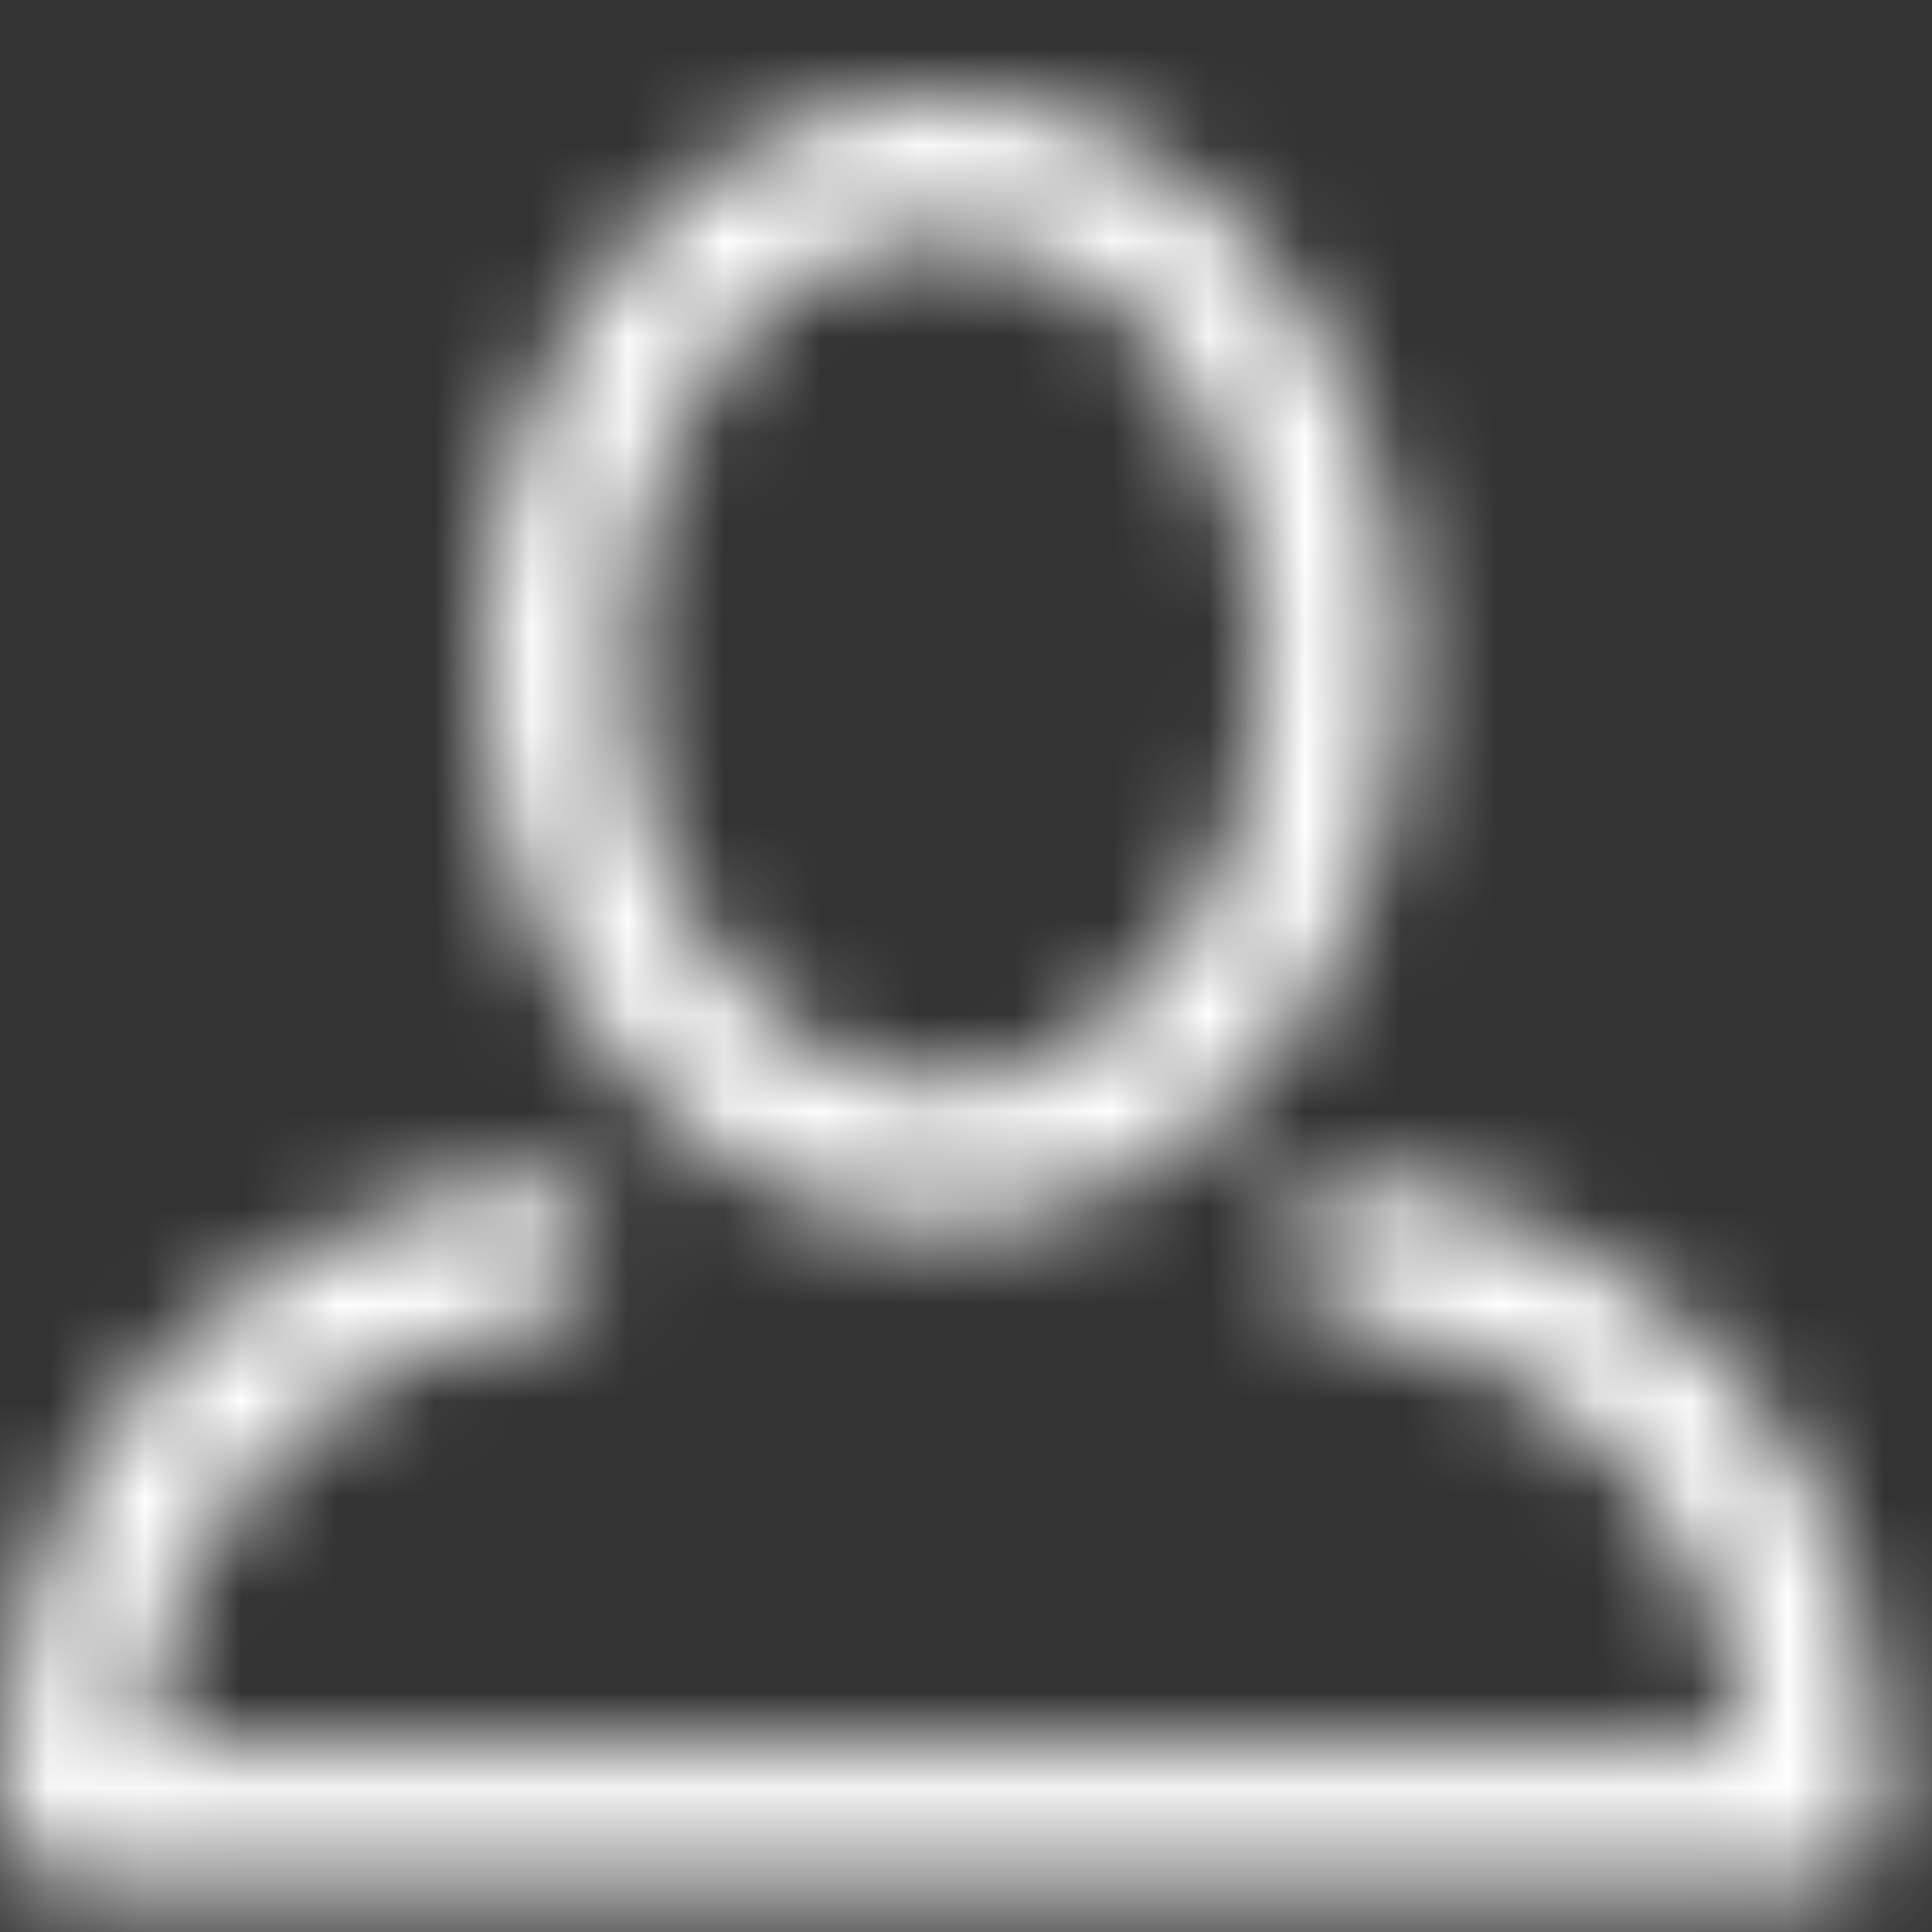 <svg width="20" height="20" viewBox="0 0 20 20" fill="none" xmlns="http://www.w3.org/2000/svg">
<rect x="0" y="0" width="20" height="20" fill="#333333" stroke="none"/>
<mask id="mask0_3749_1796" style="mask-type:alpha" maskUnits="userSpaceOnUse" x="0" y="1" width="20" height="19">
<path fill-rule="evenodd" clip-rule="evenodd" d="M14.524 6.846C14.524 10.071 12.386 12.692 9.762 12.692C7.143 12.692 5 10.071 5 6.846C5 3.621 7.138 1 9.762 1C12.386 1 14.524 3.621 14.524 6.846ZM13.095 6.846C13.095 4.41 11.605 2.462 9.762 2.462C7.919 2.462 6.429 4.41 6.429 6.846C6.429 9.282 7.919 11.231 9.762 11.231C11.605 11.231 13.095 9.282 13.095 6.846ZM13.333 12.863C13.373 12.459 13.725 12.165 14.119 12.205C14.171 12.205 19.524 12.829 19.524 18.777C19.524 19.181 19.204 19.508 18.809 19.508H0.714C0.32 19.508 0 19.181 0 18.777C0 12.829 5.352 12.205 5.405 12.205C5.799 12.165 6.151 12.459 6.19 12.863C6.23 13.266 5.942 13.626 5.548 13.667C3.34 13.947 1.631 15.781 1.462 18.051H18.062C17.908 15.775 16.191 13.933 13.976 13.667C13.582 13.626 13.294 13.266 13.333 12.863Z" fill="white"/>
</mask>
<g mask="url(#mask0_3749_1796)">
<path d="M20 0H0V20H20V0Z" fill="white"/>
</g>
</svg>
